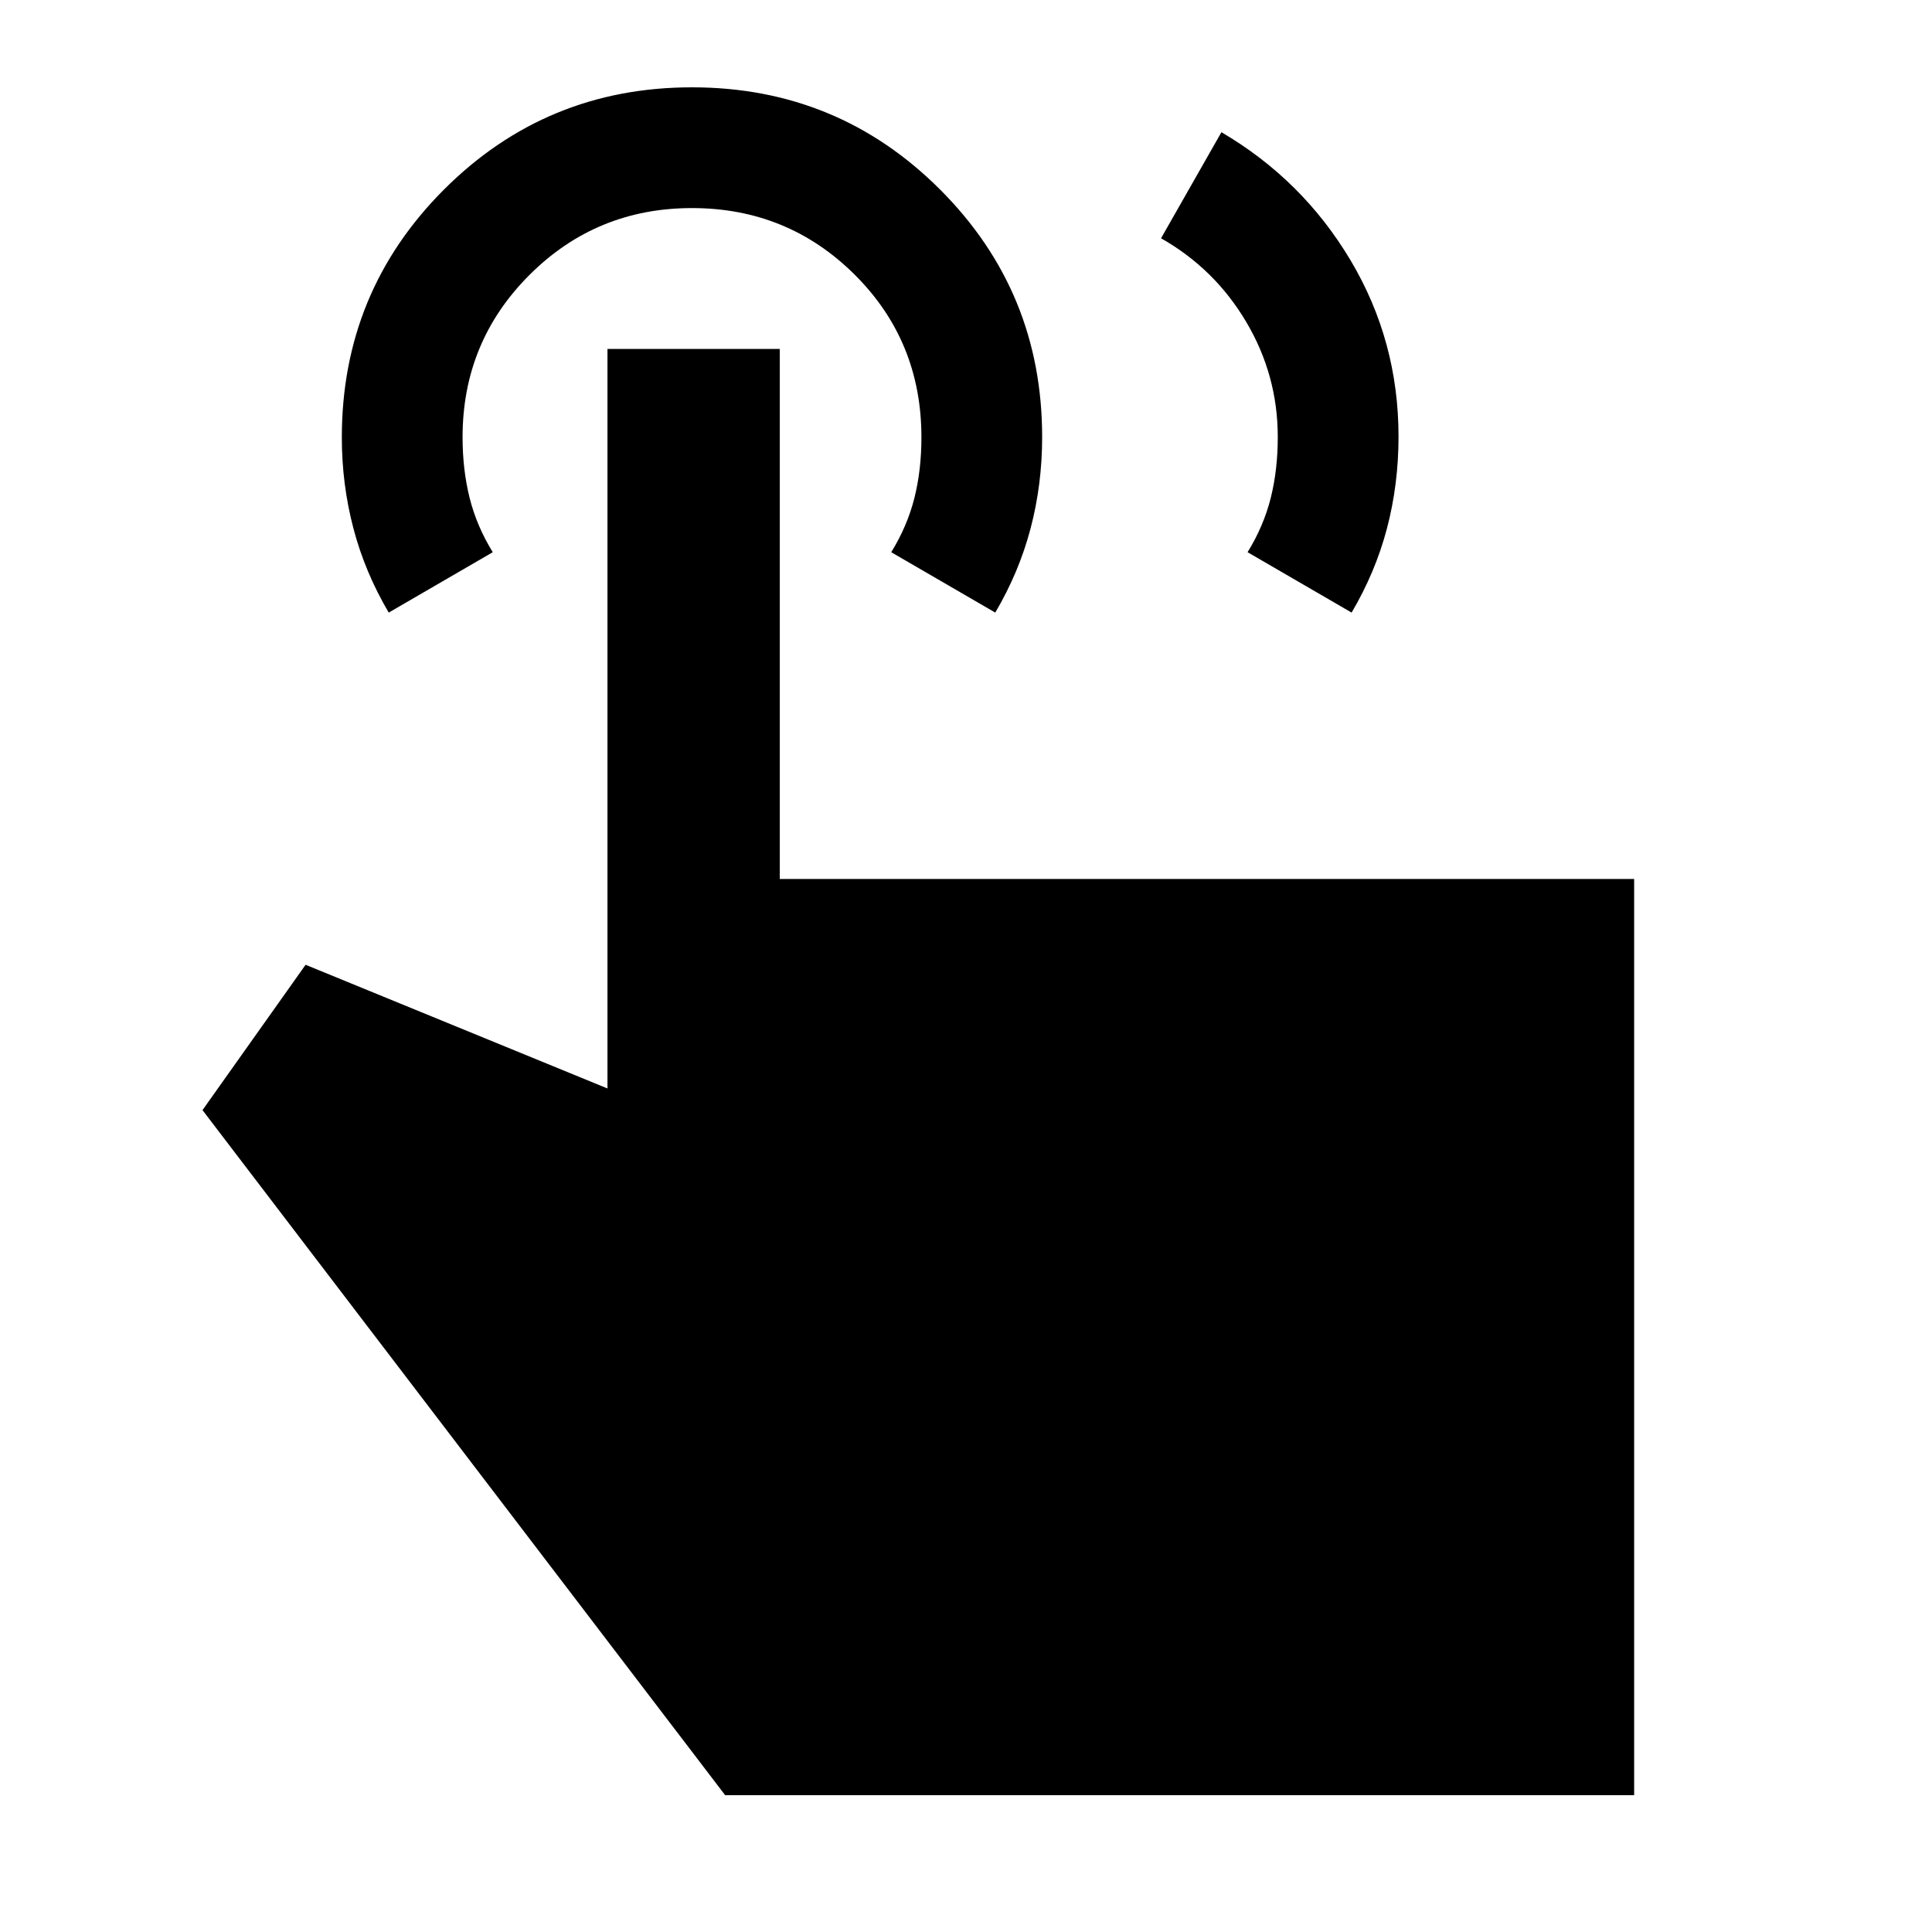<svg xmlns="http://www.w3.org/2000/svg" height="24" viewBox="0 -960 960 960" width="24"><path d="m576.92-841.61 30-52.7q40.39 23.7 64.19 63.7 23.81 40 23.81 87.53 0 23.77-5.73 45.58t-17.58 41.89l-51.69-30q8-13 11.5-26.95 3.5-13.94 3.5-30.29 0-30.76-15.69-57.21-15.68-26.44-42.31-41.55ZM812-68H360.31L100.62-408.39l51.23-72.22 150 61.46v-367.46h85.61v263.38H812V-68ZM193.16-655.61q-11.85-20.08-17.58-41.96-5.73-21.88-5.73-45.04 0-72.44 50.78-123.22t123.22-50.78q72.43 0 123.21 50.73 50.78 50.74 50.78 123.05 0 23.52-5.73 45.33t-17.57 41.89l-51.69-30q8-13 11.5-26.9 3.5-13.9 3.5-30.19 0-47.91-33.25-80.91t-80.75-33q-47.5 0-80.75 33.21t-33.25 80.65q0 16.14 3.5 30.14t11.5 27l-51.69 30Z"/></svg>